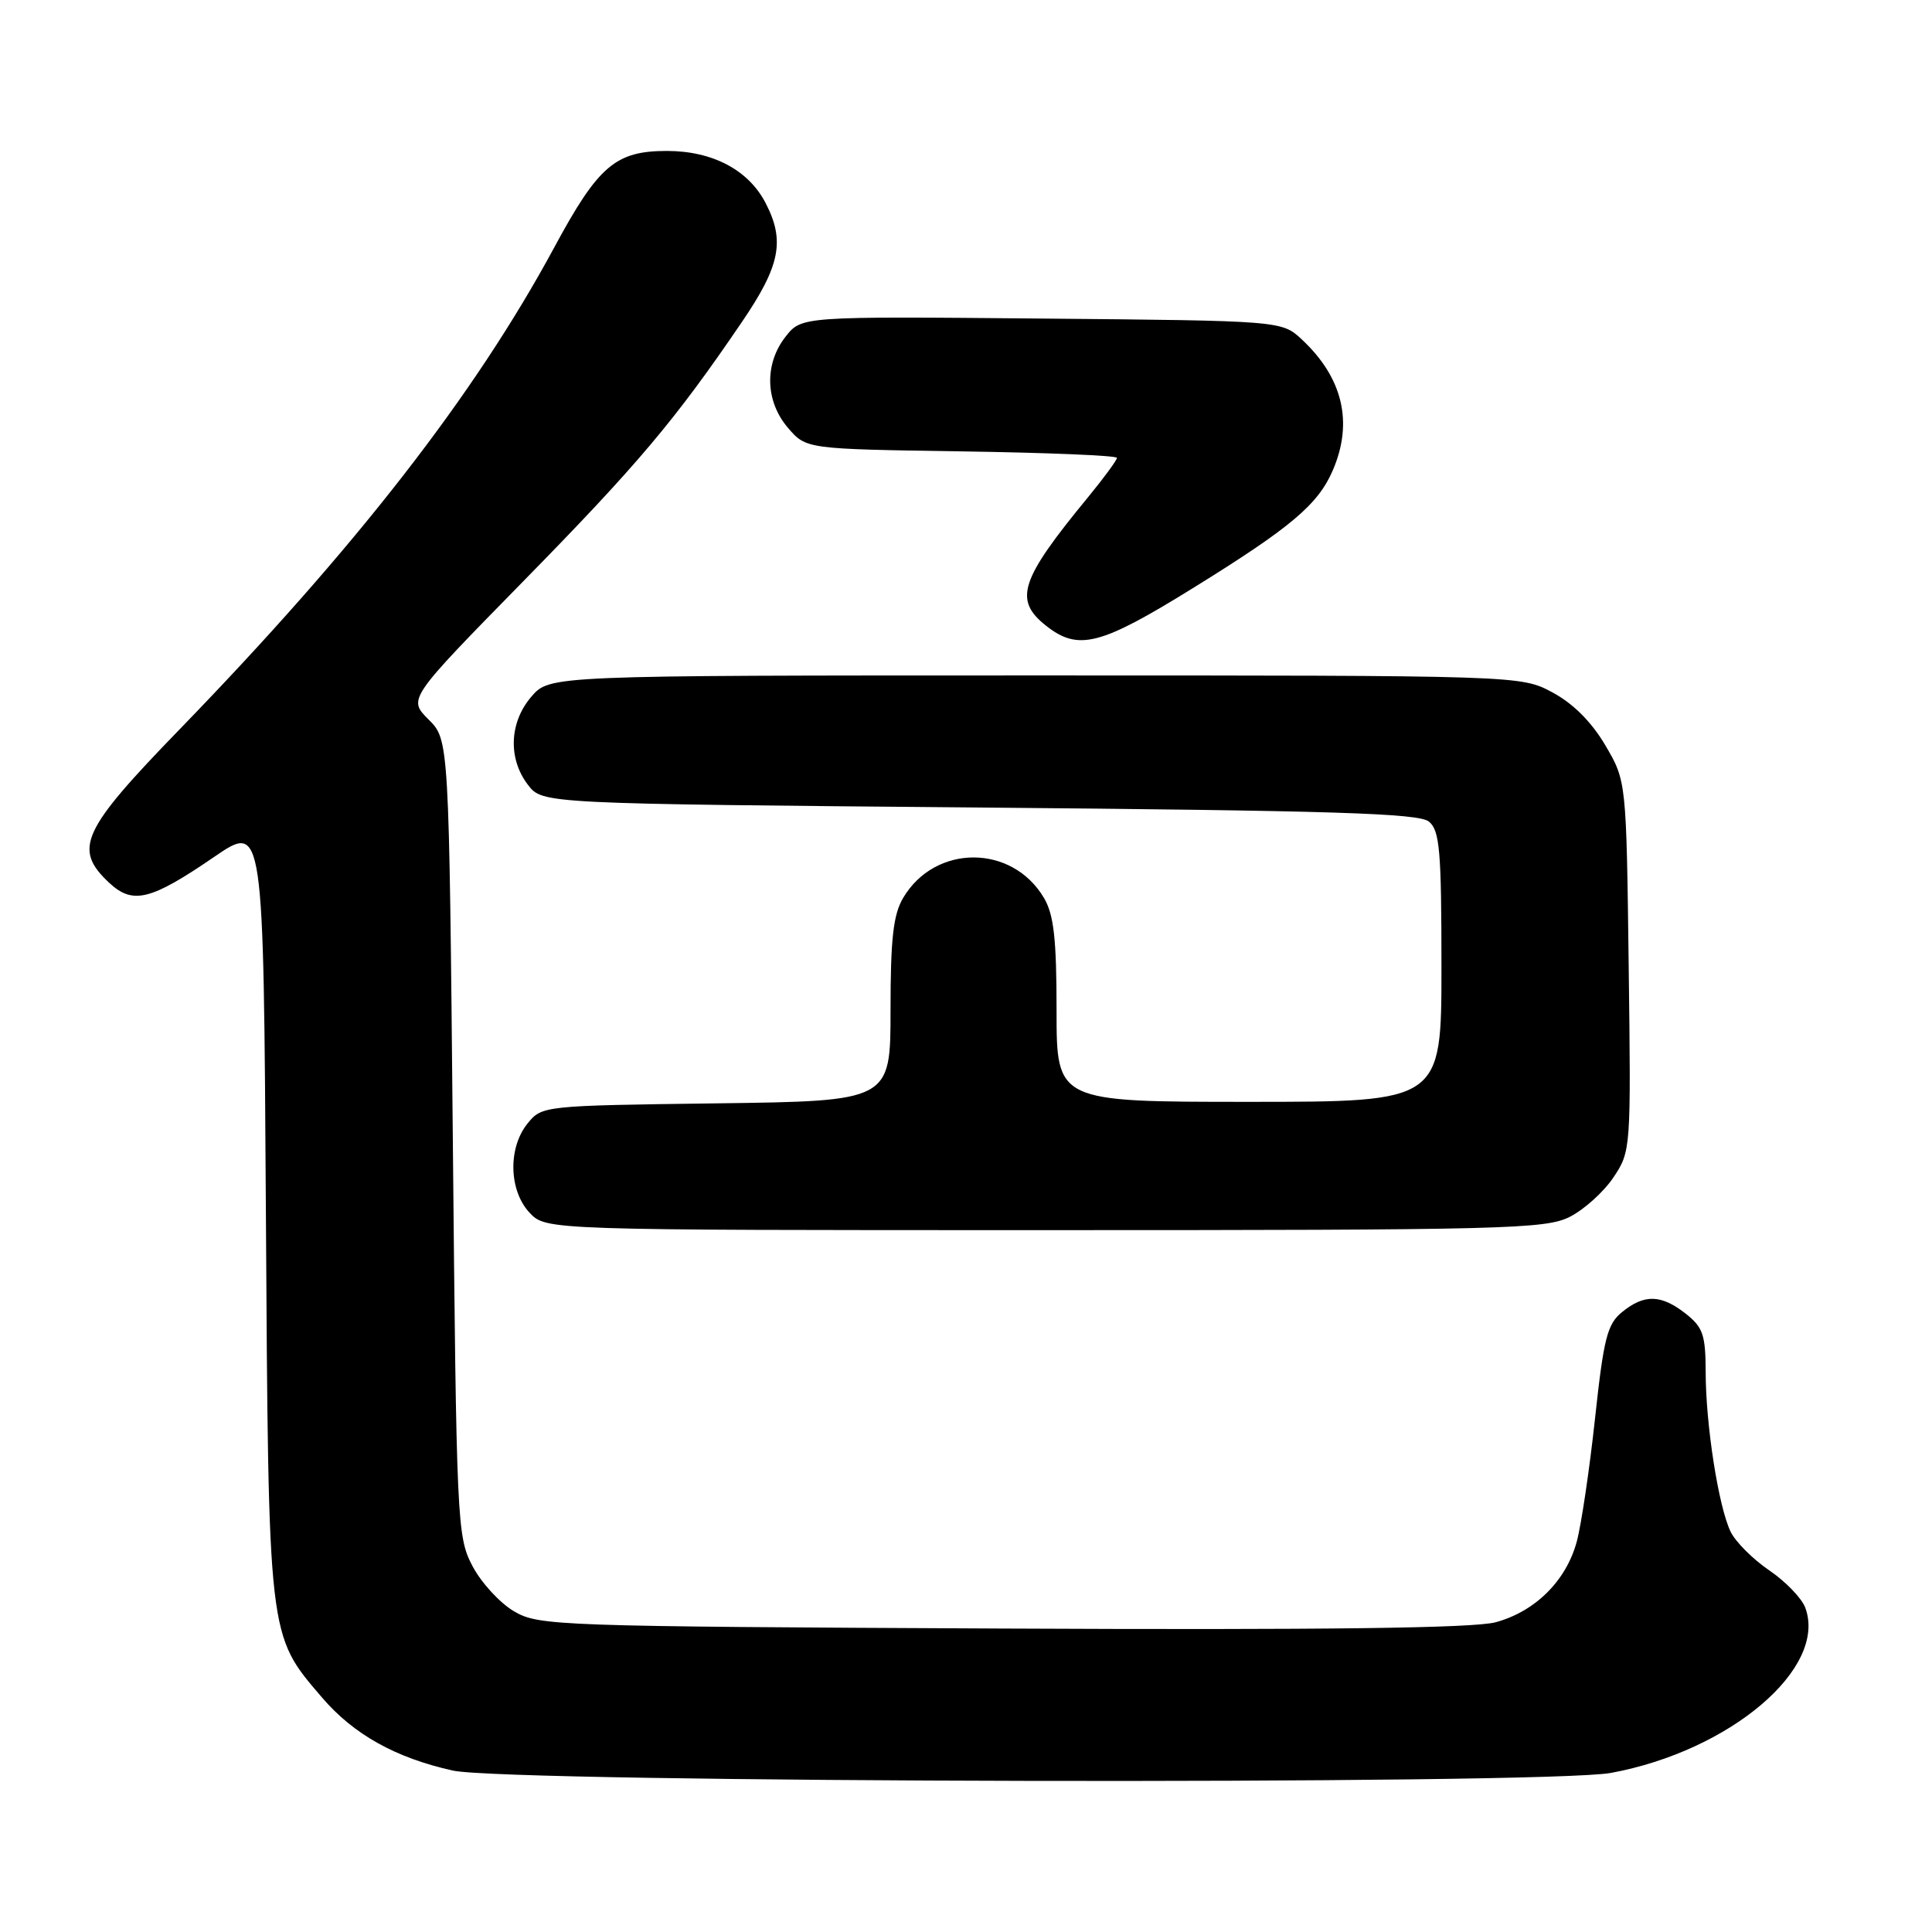 <?xml version="1.0" encoding="UTF-8" standalone="no"?>
<!DOCTYPE svg PUBLIC "-//W3C//DTD SVG 1.1//EN" "http://www.w3.org/Graphics/SVG/1.1/DTD/svg11.dtd" >
<svg xmlns="http://www.w3.org/2000/svg" xmlns:xlink="http://www.w3.org/1999/xlink" version="1.1" viewBox="0 0 256 256">
 <g >
 <path fill="currentColor"
d=" M 213.46 234.92 C 229.28 232.00 242.17 221.03 239.21 213.03 C 238.74 211.77 236.59 209.54 234.43 208.08 C 232.27 206.61 229.96 204.30 229.31 202.95 C 227.71 199.63 226.02 188.80 226.01 181.82 C 226.00 176.88 225.66 175.88 223.37 174.07 C 220.11 171.52 217.90 171.45 214.95 173.84 C 212.97 175.44 212.50 177.29 211.35 187.95 C 210.62 194.70 209.53 202.04 208.93 204.27 C 207.53 209.46 203.42 213.54 198.17 214.96 C 195.26 215.74 175.59 215.99 132.76 215.79 C 73.58 215.51 71.38 215.43 68.10 213.50 C 66.23 212.40 63.75 209.70 62.60 207.50 C 60.56 203.62 60.48 201.87 60.00 150.77 C 59.50 98.04 59.50 98.04 56.78 95.33 C 54.06 92.61 54.06 92.61 69.31 77.05 C 84.50 61.56 89.45 55.69 98.33 42.63 C 103.38 35.21 104.04 31.90 101.45 26.91 C 99.18 22.52 94.43 20.01 88.38 20.00 C 81.57 20.00 79.29 21.94 73.46 32.75 C 62.90 52.32 47.21 72.50 23.79 96.65 C 10.79 110.05 9.68 112.47 14.44 116.95 C 17.59 119.90 19.93 119.33 28.40 113.53 C 34.92 109.07 34.92 109.07 35.23 160.29 C 35.58 217.42 35.48 216.52 42.66 224.92 C 46.85 229.82 52.41 232.92 60.00 234.61 C 67.33 236.24 204.82 236.52 213.46 234.92 Z  M 207.98 161.25 C 209.89 160.29 212.51 157.93 213.79 156.01 C 216.10 152.56 216.12 152.27 215.81 128.01 C 215.50 103.50 215.50 103.50 212.71 98.75 C 210.88 95.65 208.45 93.22 205.71 91.75 C 201.50 89.50 201.50 89.50 137.16 89.50 C 72.83 89.50 72.83 89.50 70.41 92.31 C 67.48 95.72 67.29 100.52 69.96 104.00 C 71.88 106.50 71.88 106.50 129.79 107.00 C 176.84 107.41 188.00 107.76 189.35 108.87 C 190.77 110.06 191.00 112.72 191.00 128.12 C 191.00 146.00 191.00 146.00 165.50 146.00 C 140.00 146.00 140.00 146.00 140.00 133.90 C 140.00 124.40 139.64 121.20 138.33 118.98 C 134.10 111.83 123.90 111.83 119.67 118.98 C 118.36 121.20 118.00 124.40 118.00 133.85 C 118.00 145.90 118.00 145.90 94.91 146.20 C 72.02 146.50 71.80 146.52 69.91 148.86 C 67.29 152.09 67.42 157.75 70.17 160.69 C 72.35 163.00 72.35 163.00 138.42 163.00 C 199.34 163.00 204.77 162.86 207.98 161.25 Z  M 158.08 77.92 C 171.09 69.87 174.67 66.84 176.62 62.28 C 179.33 55.96 177.93 50.06 172.52 45.00 C 169.84 42.50 169.84 42.50 138.02 42.21 C 106.21 41.92 106.21 41.92 104.10 44.60 C 101.26 48.21 101.39 53.17 104.41 56.69 C 106.82 59.50 106.82 59.50 127.41 59.81 C 138.74 59.98 148.00 60.36 148.00 60.67 C 148.00 60.97 146.28 63.31 144.19 65.86 C 135.13 76.87 134.28 79.50 138.63 82.93 C 142.89 86.28 145.80 85.53 158.08 77.92 Z "/>
</g>
</svg>
